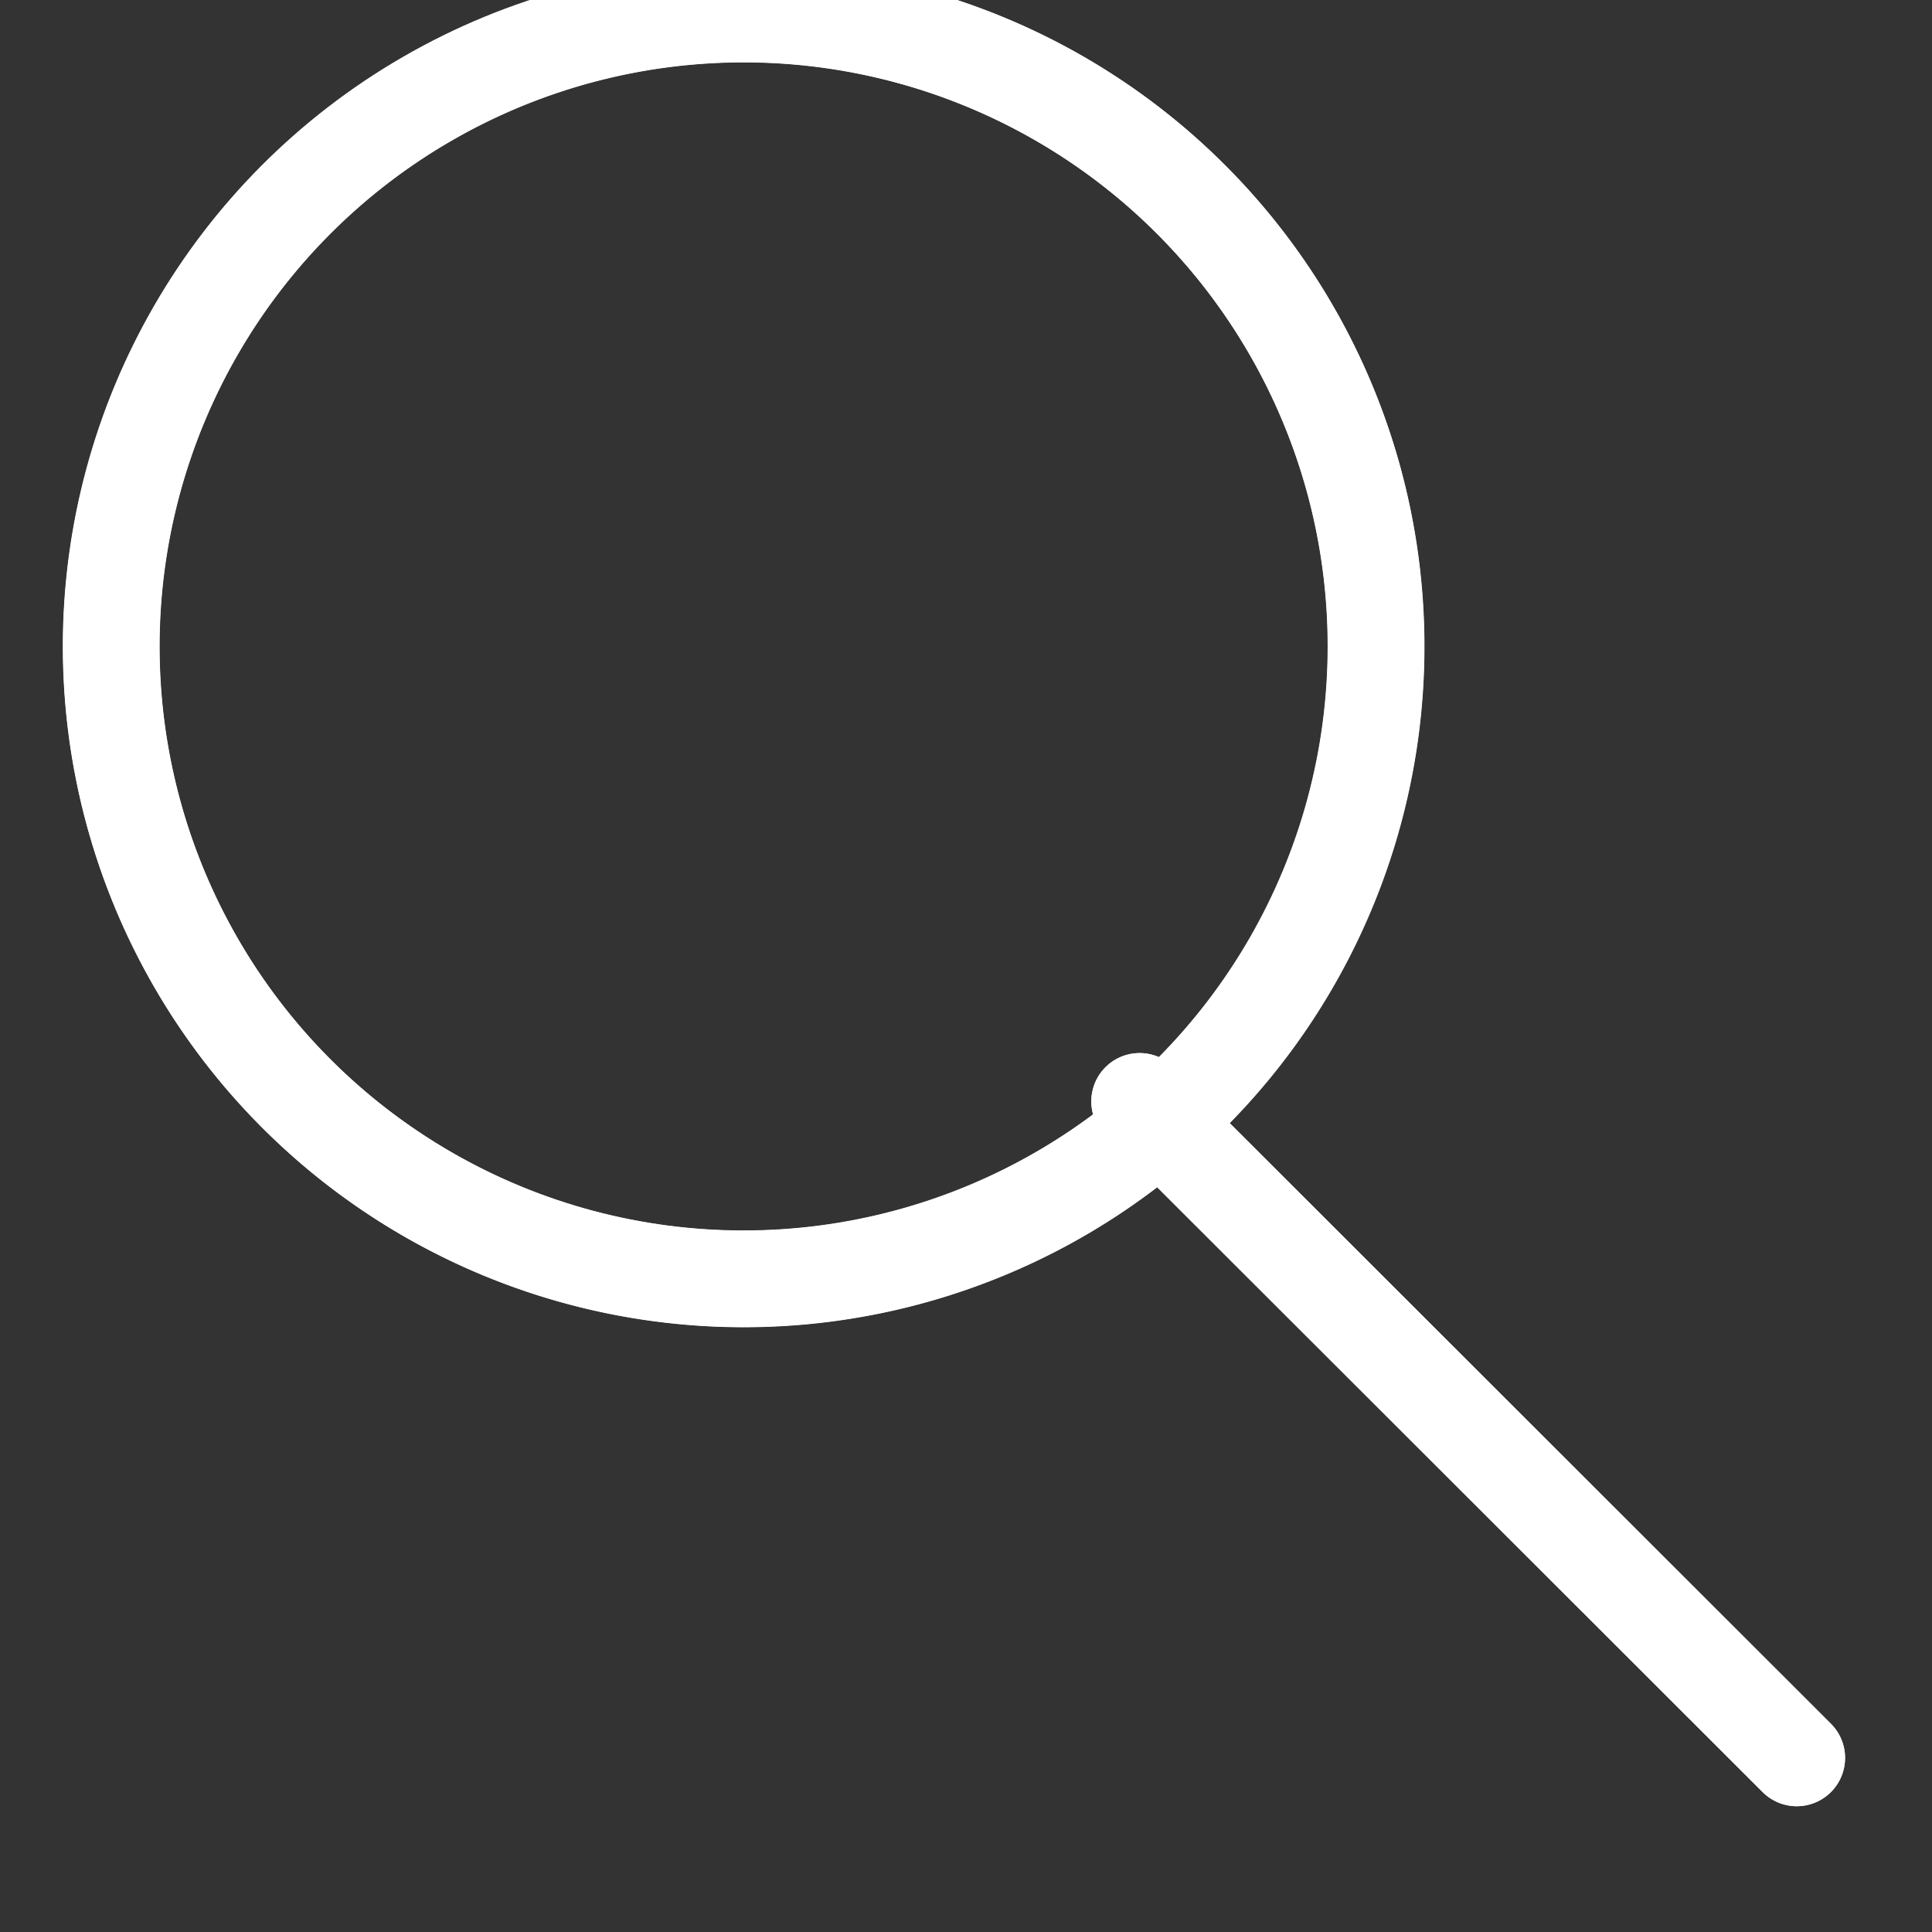 <svg id="Paths" xmlns="http://www.w3.org/2000/svg" width="100" height="100" viewBox="0 0 100 100">
  <rect x="0" y="0" width="100" height="100" fill="#333333" stroke="none"/>
  <defs>
    <style>
      .cls-1, .cls-2 {
        fill: none;
        stroke: #fff;
        stroke-width: 5px;
      }

      .cls-2 {
        stroke-linecap: round;
        stroke-linejoin: round;
        fill-rule: evenodd;
      }
    </style>
  </defs>
  <circle class="cls-1" cx="38.484" cy="33.453" r="32.734"/>
  <path class="cls-2" d="M58.986,57.007L93,90.989"/>
  <path id="dist" class="cls-2" d="M38.5,0.731A32.734,32.734,0,1,1,5.763,33.466,32.734,32.734,0,0,1,38.5.731ZM58.986,57.007L93,90.989"/>
</svg>
